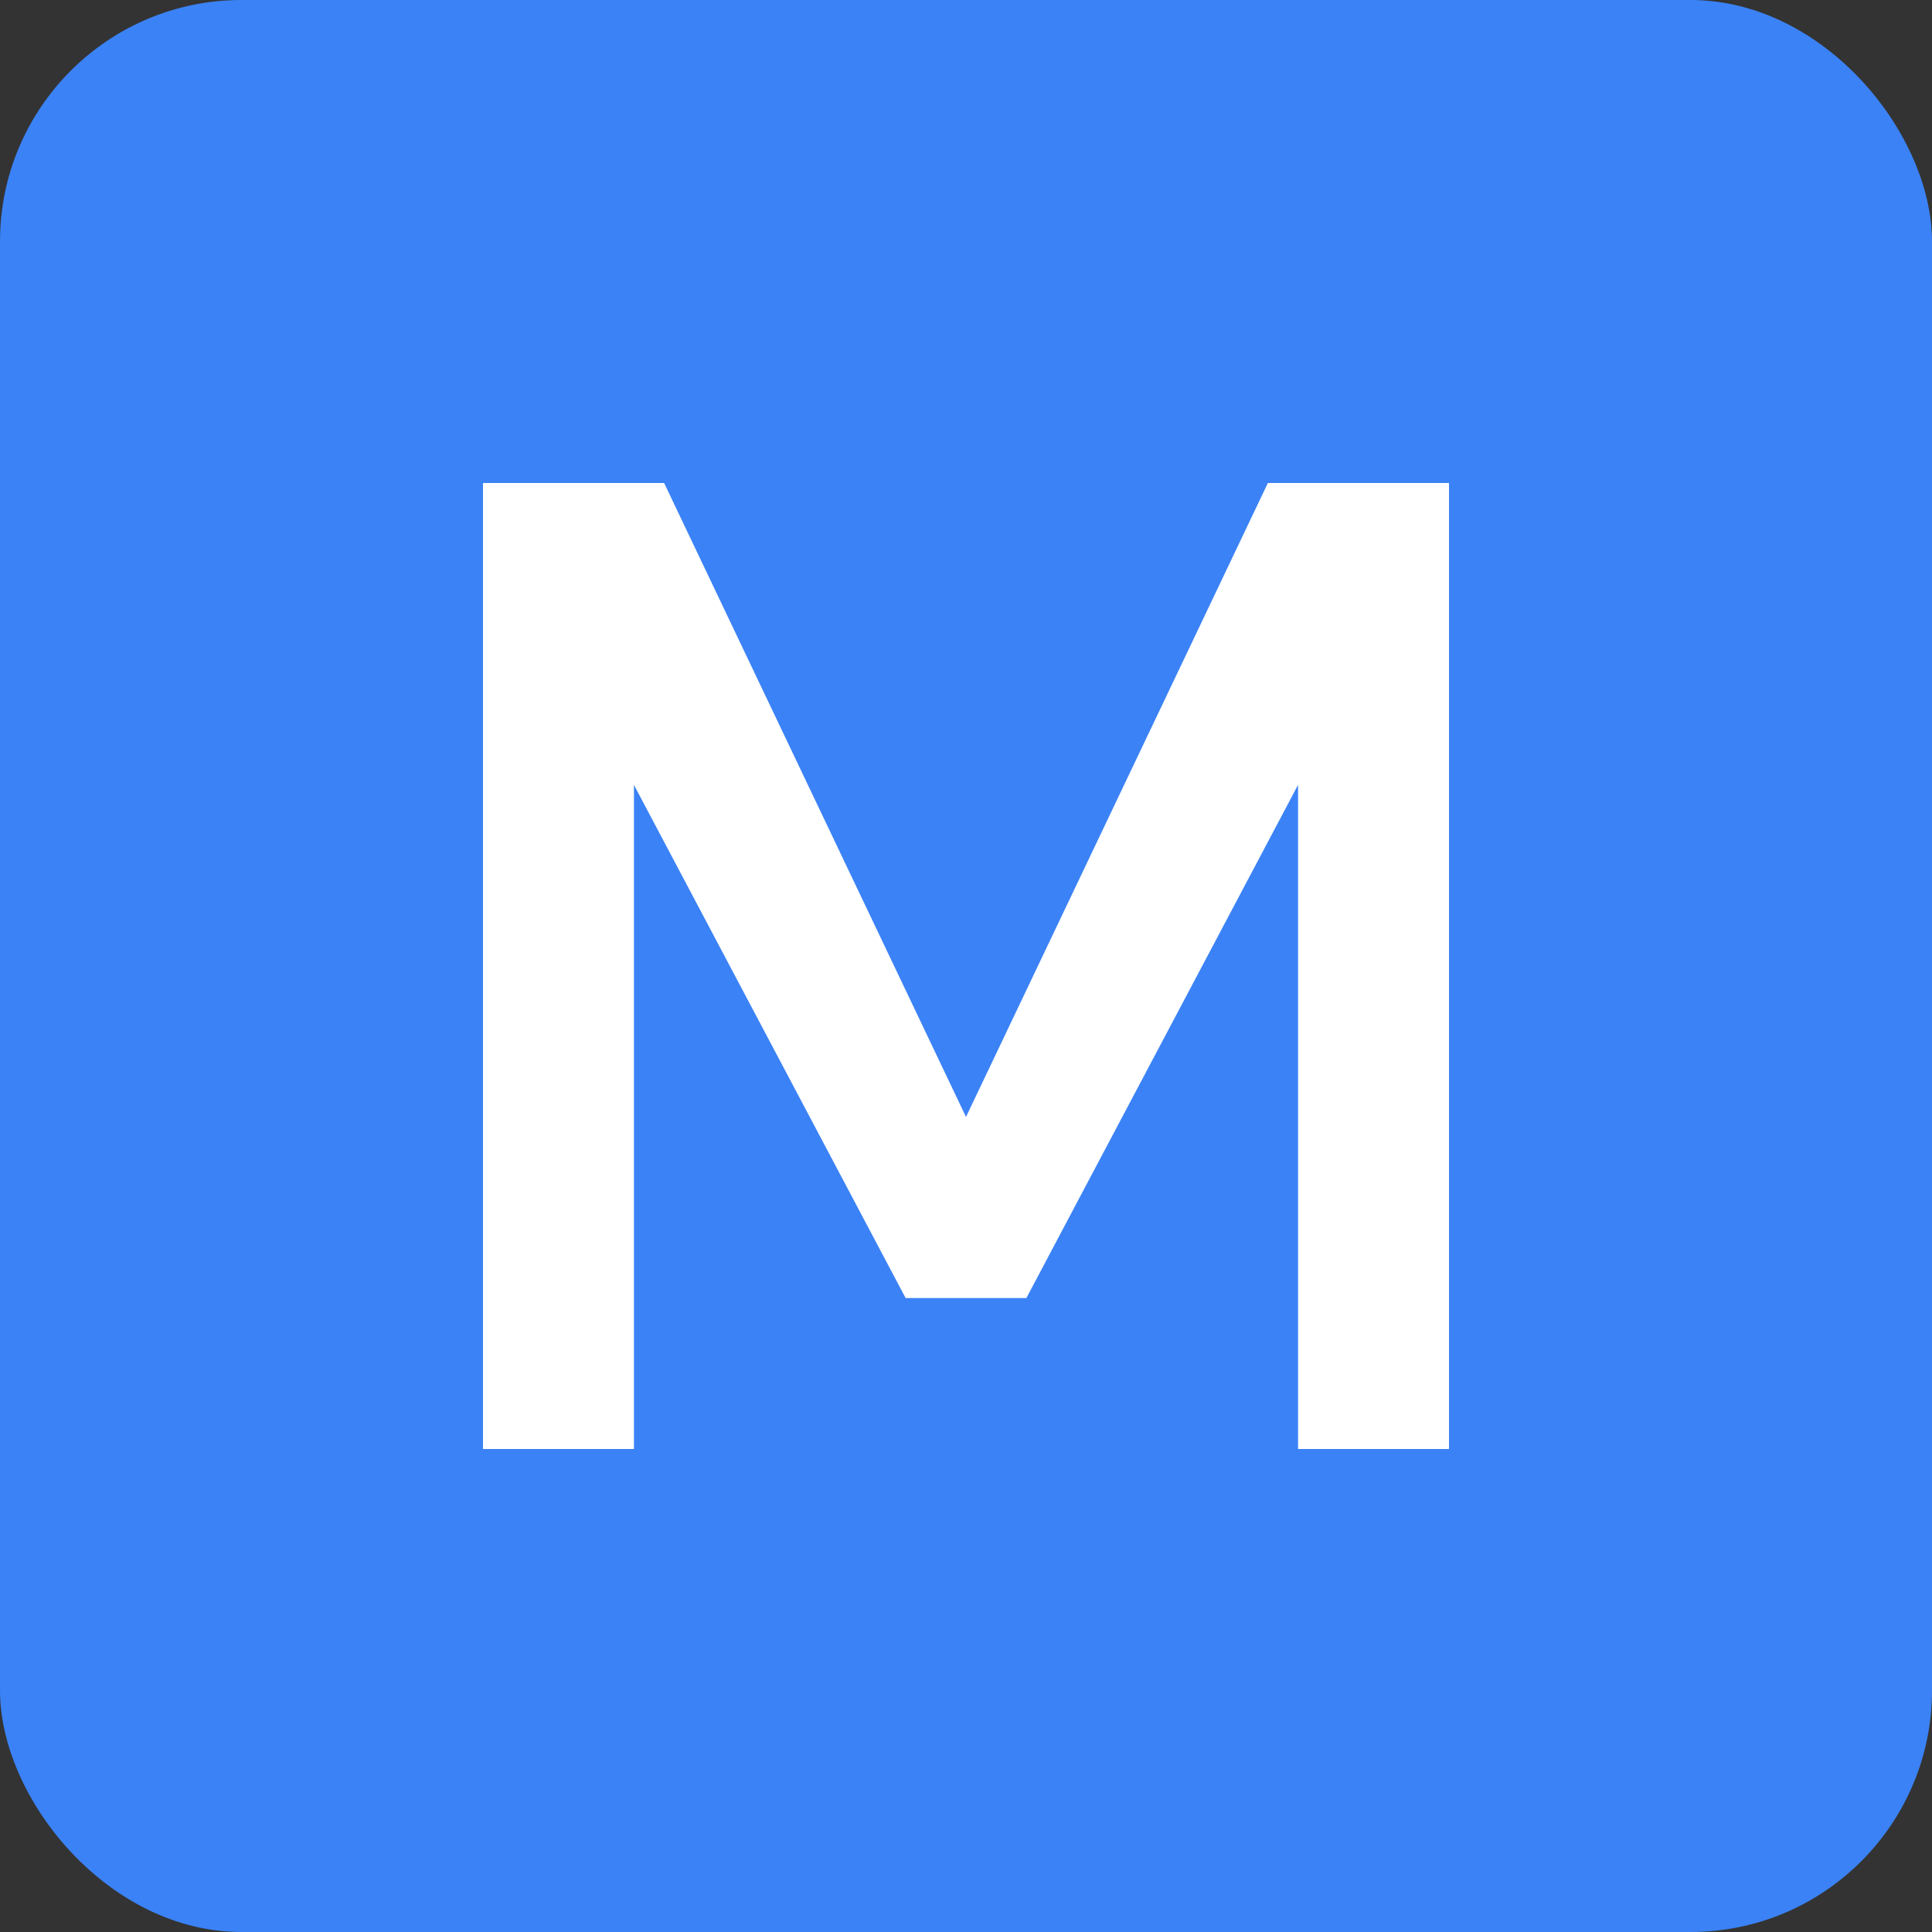 <?xml version="1.0" encoding="utf-8"?>
<svg version="1.1" xmlns="http://www.w3.org/2000/svg" viewBox="0 0 32 32">
<rect x="0" y="0" width="32" height="32" fill="#333333" stroke="none"/>
<rect width="32" height="32" rx="4" fill="#3b82f6"/>
<path d="M8 24V8h3l5 10.5L21 8h3v16h-2.5v-11L17 21.5h-2L10.5 13v11H8z" fill="white"/>
</svg>
